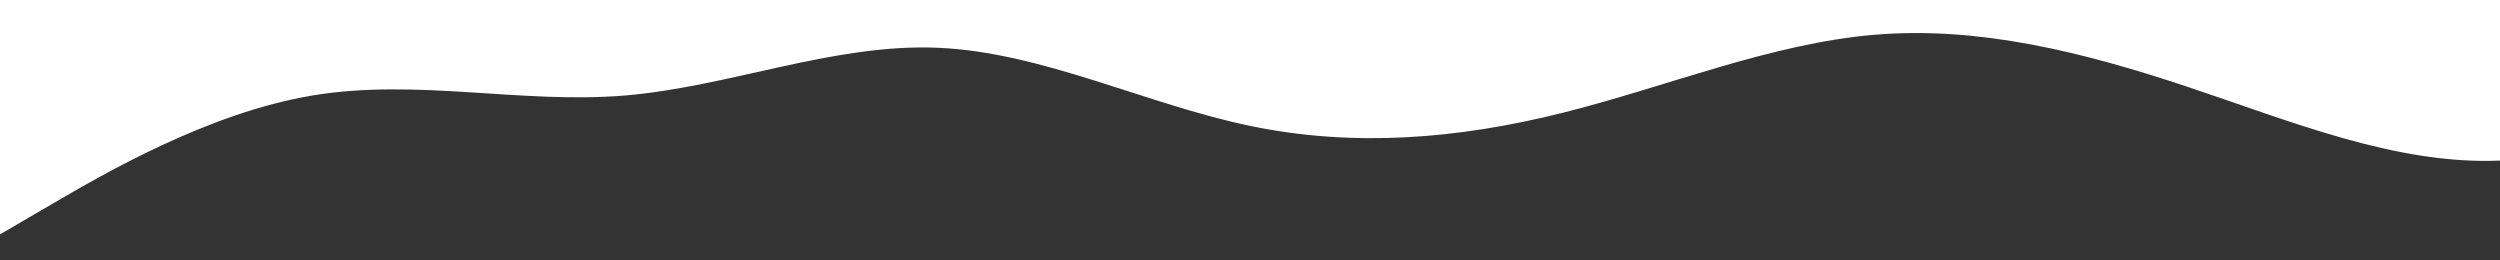 <?xml version="1.0" standalone="no"?>
<svg xmlns:xlink="http://www.w3.org/1999/xlink" id="wave" style="transform:rotate(0deg); transition: 0.3s" viewBox="0 0 1440 150" version="1.1" xmlns="http://www.w3.org/2000/svg"><defs><linearGradient id="sw-gradient-0" x1="0" x2="0" y1="1" y2="0"><stop stop-color="rgba(51, 51, 51, 1)" offset="0%"/><stop stop-color="rgba(51, 51, 51, 1)" offset="100%"/></linearGradient></defs><path style="transform:translate(0, 0px); opacity:1" fill="url(#sw-gradient-0)" d="M0,135L30,117.5C60,100,120,65,180,55C240,45,300,60,360,55C420,50,480,25,540,27.5C600,30,660,60,720,72.5C780,85,840,80,900,65C960,50,1020,25,1080,20C1140,15,1200,30,1260,50C1320,70,1380,95,1440,92.5C1500,90,1560,60,1620,57.5C1680,55,1740,80,1800,80C1860,80,1920,55,1980,50C2040,45,2100,60,2160,72.5C2220,85,2280,95,2340,85C2400,75,2460,45,2520,42.5C2580,40,2640,65,2700,72.5C2760,80,2820,70,2880,55C2940,40,3000,20,3060,27.5C3120,35,3180,70,3240,72.5C3300,75,3360,45,3420,42.5C3480,40,3540,65,3600,65C3660,65,3720,40,3780,30C3840,20,3900,25,3960,35C4020,45,4080,60,4140,75C4200,90,4260,105,4290,112.5L4320,120L4320,150L4290,150C4260,150,4200,150,4140,150C4080,150,4020,150,3960,150C3900,150,3840,150,3780,150C3720,150,3660,150,3600,150C3540,150,3480,150,3420,150C3360,150,3300,150,3240,150C3180,150,3120,150,3060,150C3000,150,2940,150,2880,150C2820,150,2760,150,2700,150C2640,150,2580,150,2520,150C2460,150,2400,150,2340,150C2280,150,2220,150,2160,150C2100,150,2040,150,1980,150C1920,150,1860,150,1800,150C1740,150,1680,150,1620,150C1560,150,1500,150,1440,150C1380,150,1320,150,1260,150C1200,150,1140,150,1080,150C1020,150,960,150,900,150C840,150,780,150,720,150C660,150,600,150,540,150C480,150,420,150,360,150C300,150,240,150,180,150C120,150,60,150,30,150L0,150Z"/></svg>
